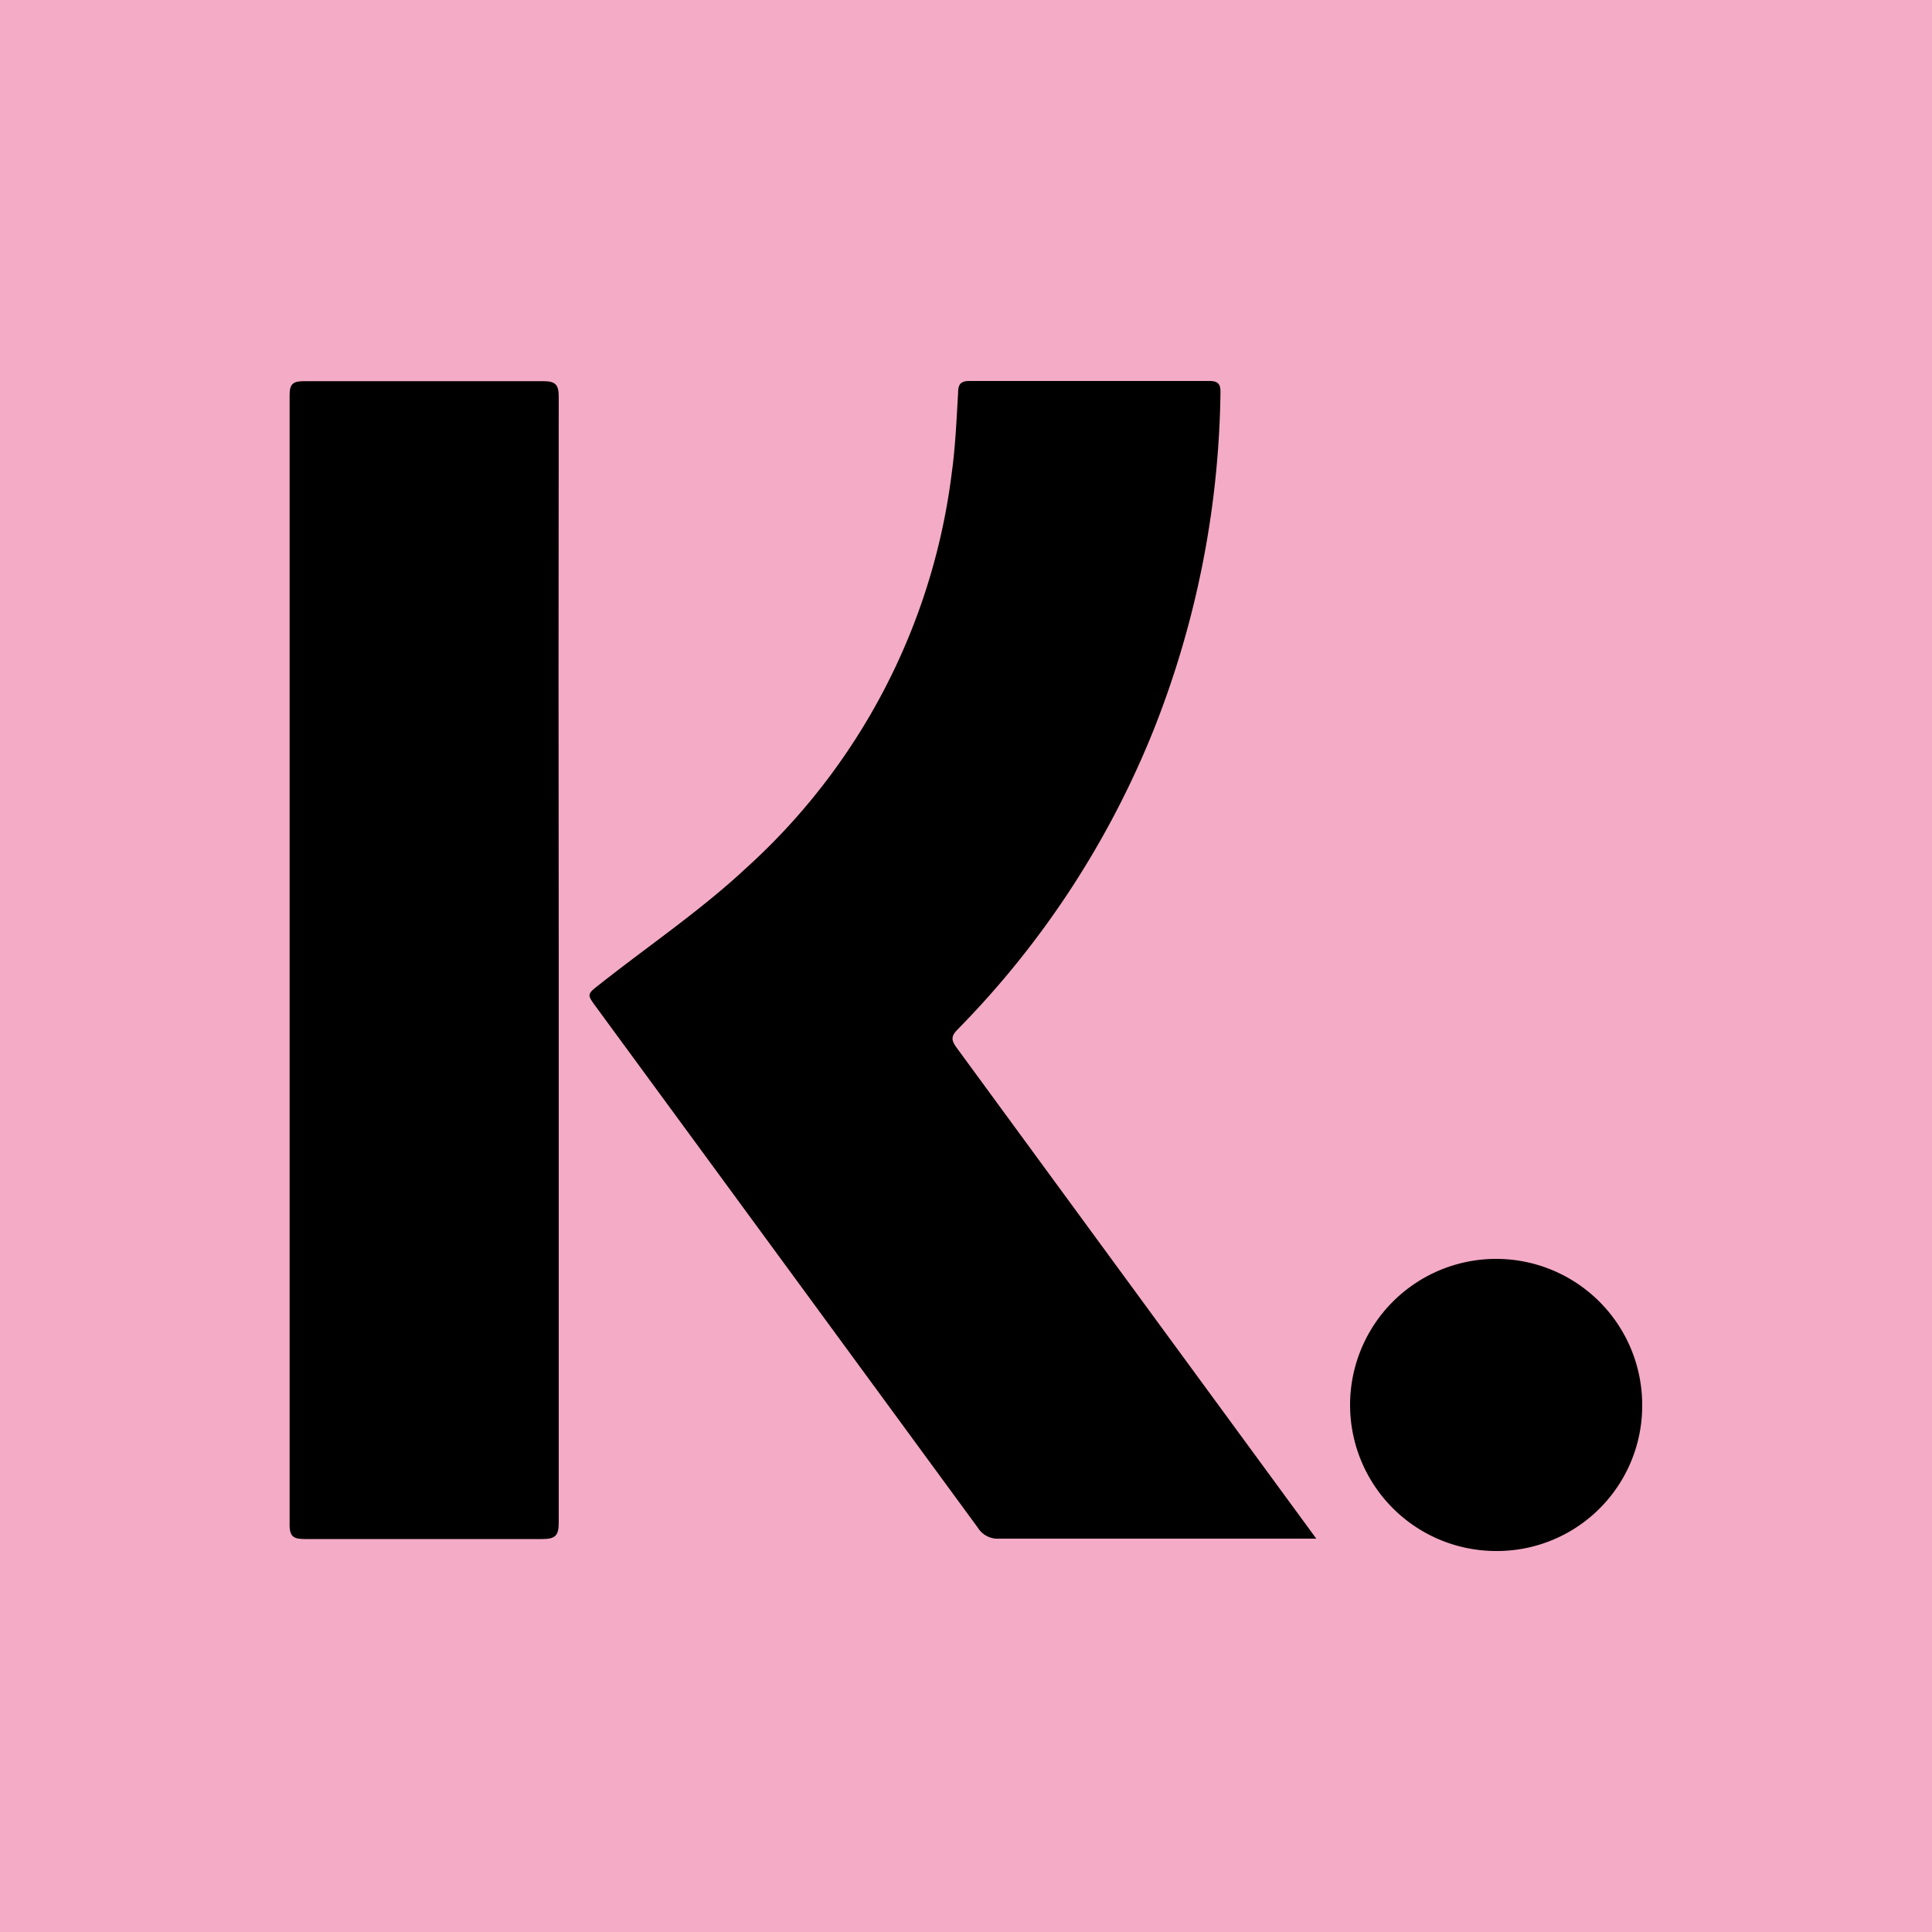 <svg xmlns="http://www.w3.org/2000/svg" viewBox="0 0 100 100"><defs><style>.cls-1{fill:#f4abc5;}</style></defs><g id="Layer_2" data-name="Layer 2"><g id="Layer_1-2" data-name="Layer 1"><rect class="cls-1" width="100" height="100"/><g id="kERap9"><path d="M68.13,79.64H51.73a1.21,1.21,0,0,1-1.12-.57Q40.74,65.6,30.86,52.13c-.49-.67-.49-.66.19-1.19,2.53-2,5.2-3.8,7.56-6A33.06,33.06,0,0,0,49.26,24.5c.19-1.37.25-2.77.33-4.15,0-.43.11-.63.58-.63q6.22,0,12.44,0c.56,0,.57.3.56.7a49,49,0,0,1-3.45,17.34A47.07,47.07,0,0,1,49.56,53.29c-.39.39-.29.61,0,1q9,12.29,18,24.57Z"/><path d="M28.92,49.63q0,14.58,0,29.17c0,.65-.15.86-.83.86q-6.15,0-12.3,0c-.57,0-.8-.1-.8-.74q0-29.23,0-58.48c0-.6.21-.71.76-.71q6.18,0,12.37,0c.62,0,.8.17.8.8Q28.9,35.07,28.92,49.63Z"/><path d="M77.44,80.28A7.56,7.56,0,1,1,85,72.71,7.52,7.52,0,0,1,77.44,80.28Z"/></g></g></g></svg>